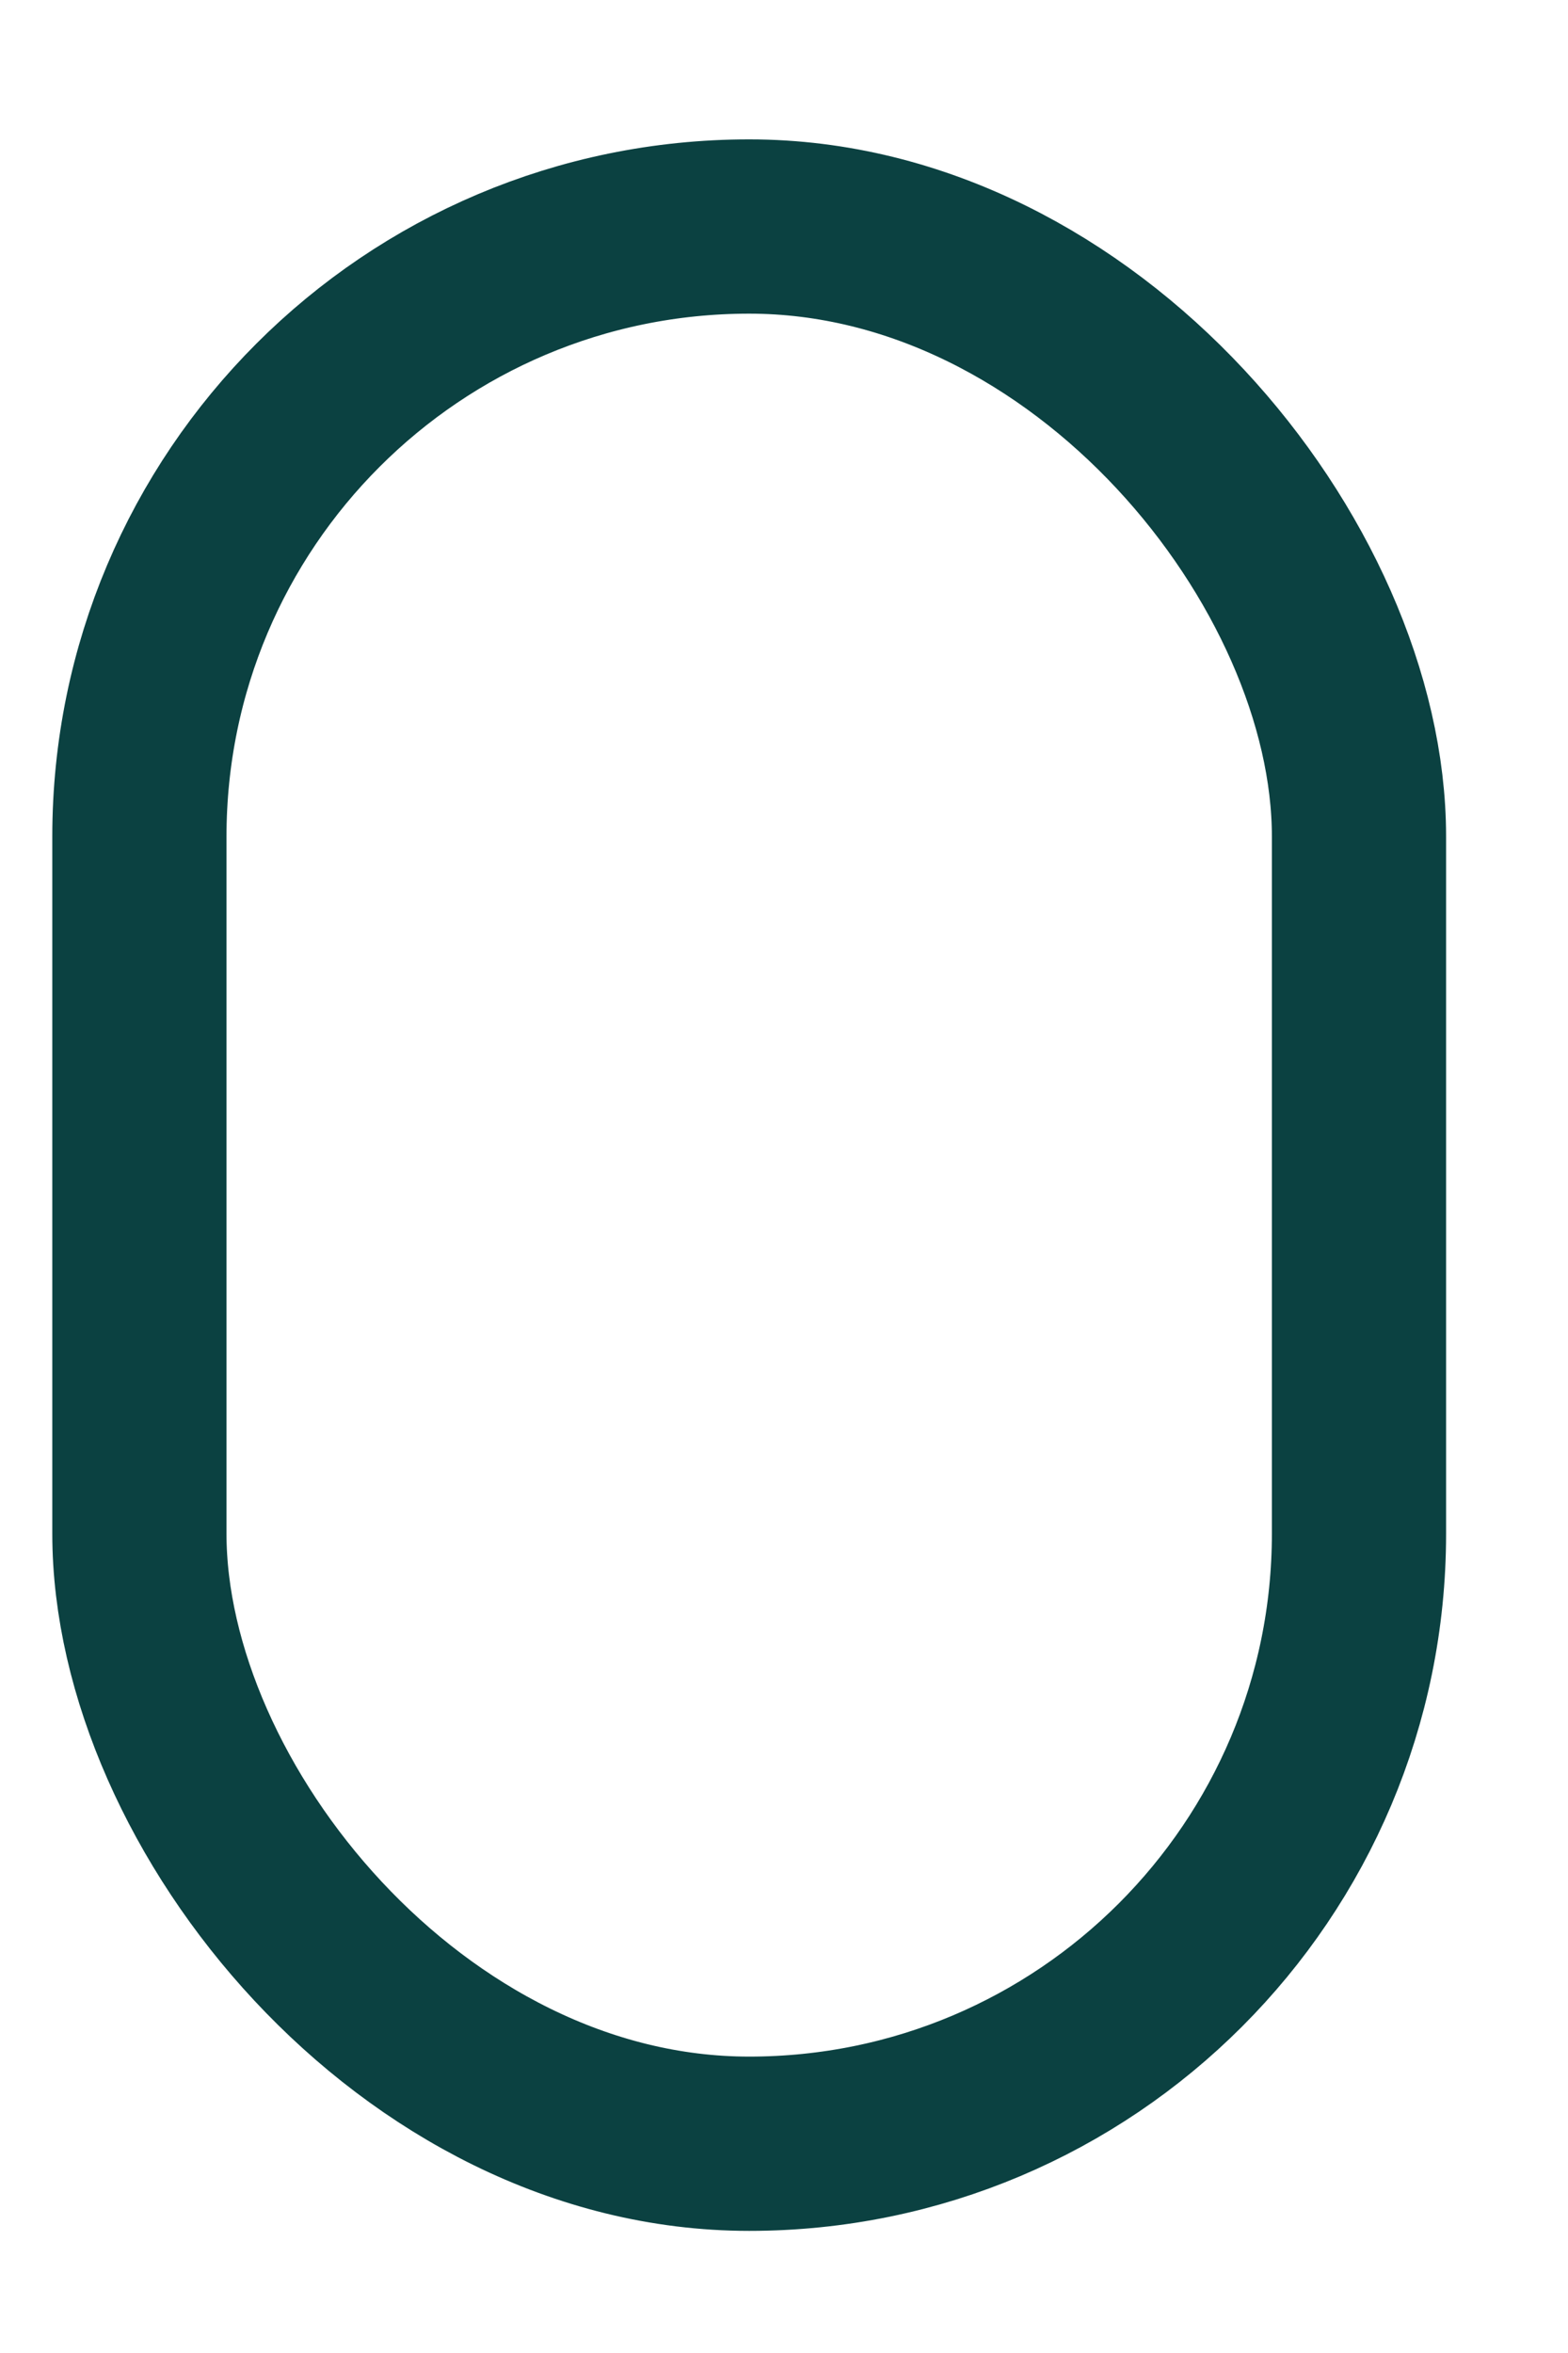 <svg width="10" height="15" viewBox="0 0 10 15" fill="none" xmlns="http://www.w3.org/2000/svg">
<rect x="0.889" y="1.444" width="7.778" height="12.222" rx="3.889" stroke="#0B4141" stroke-width="1.111"/>
</svg>
